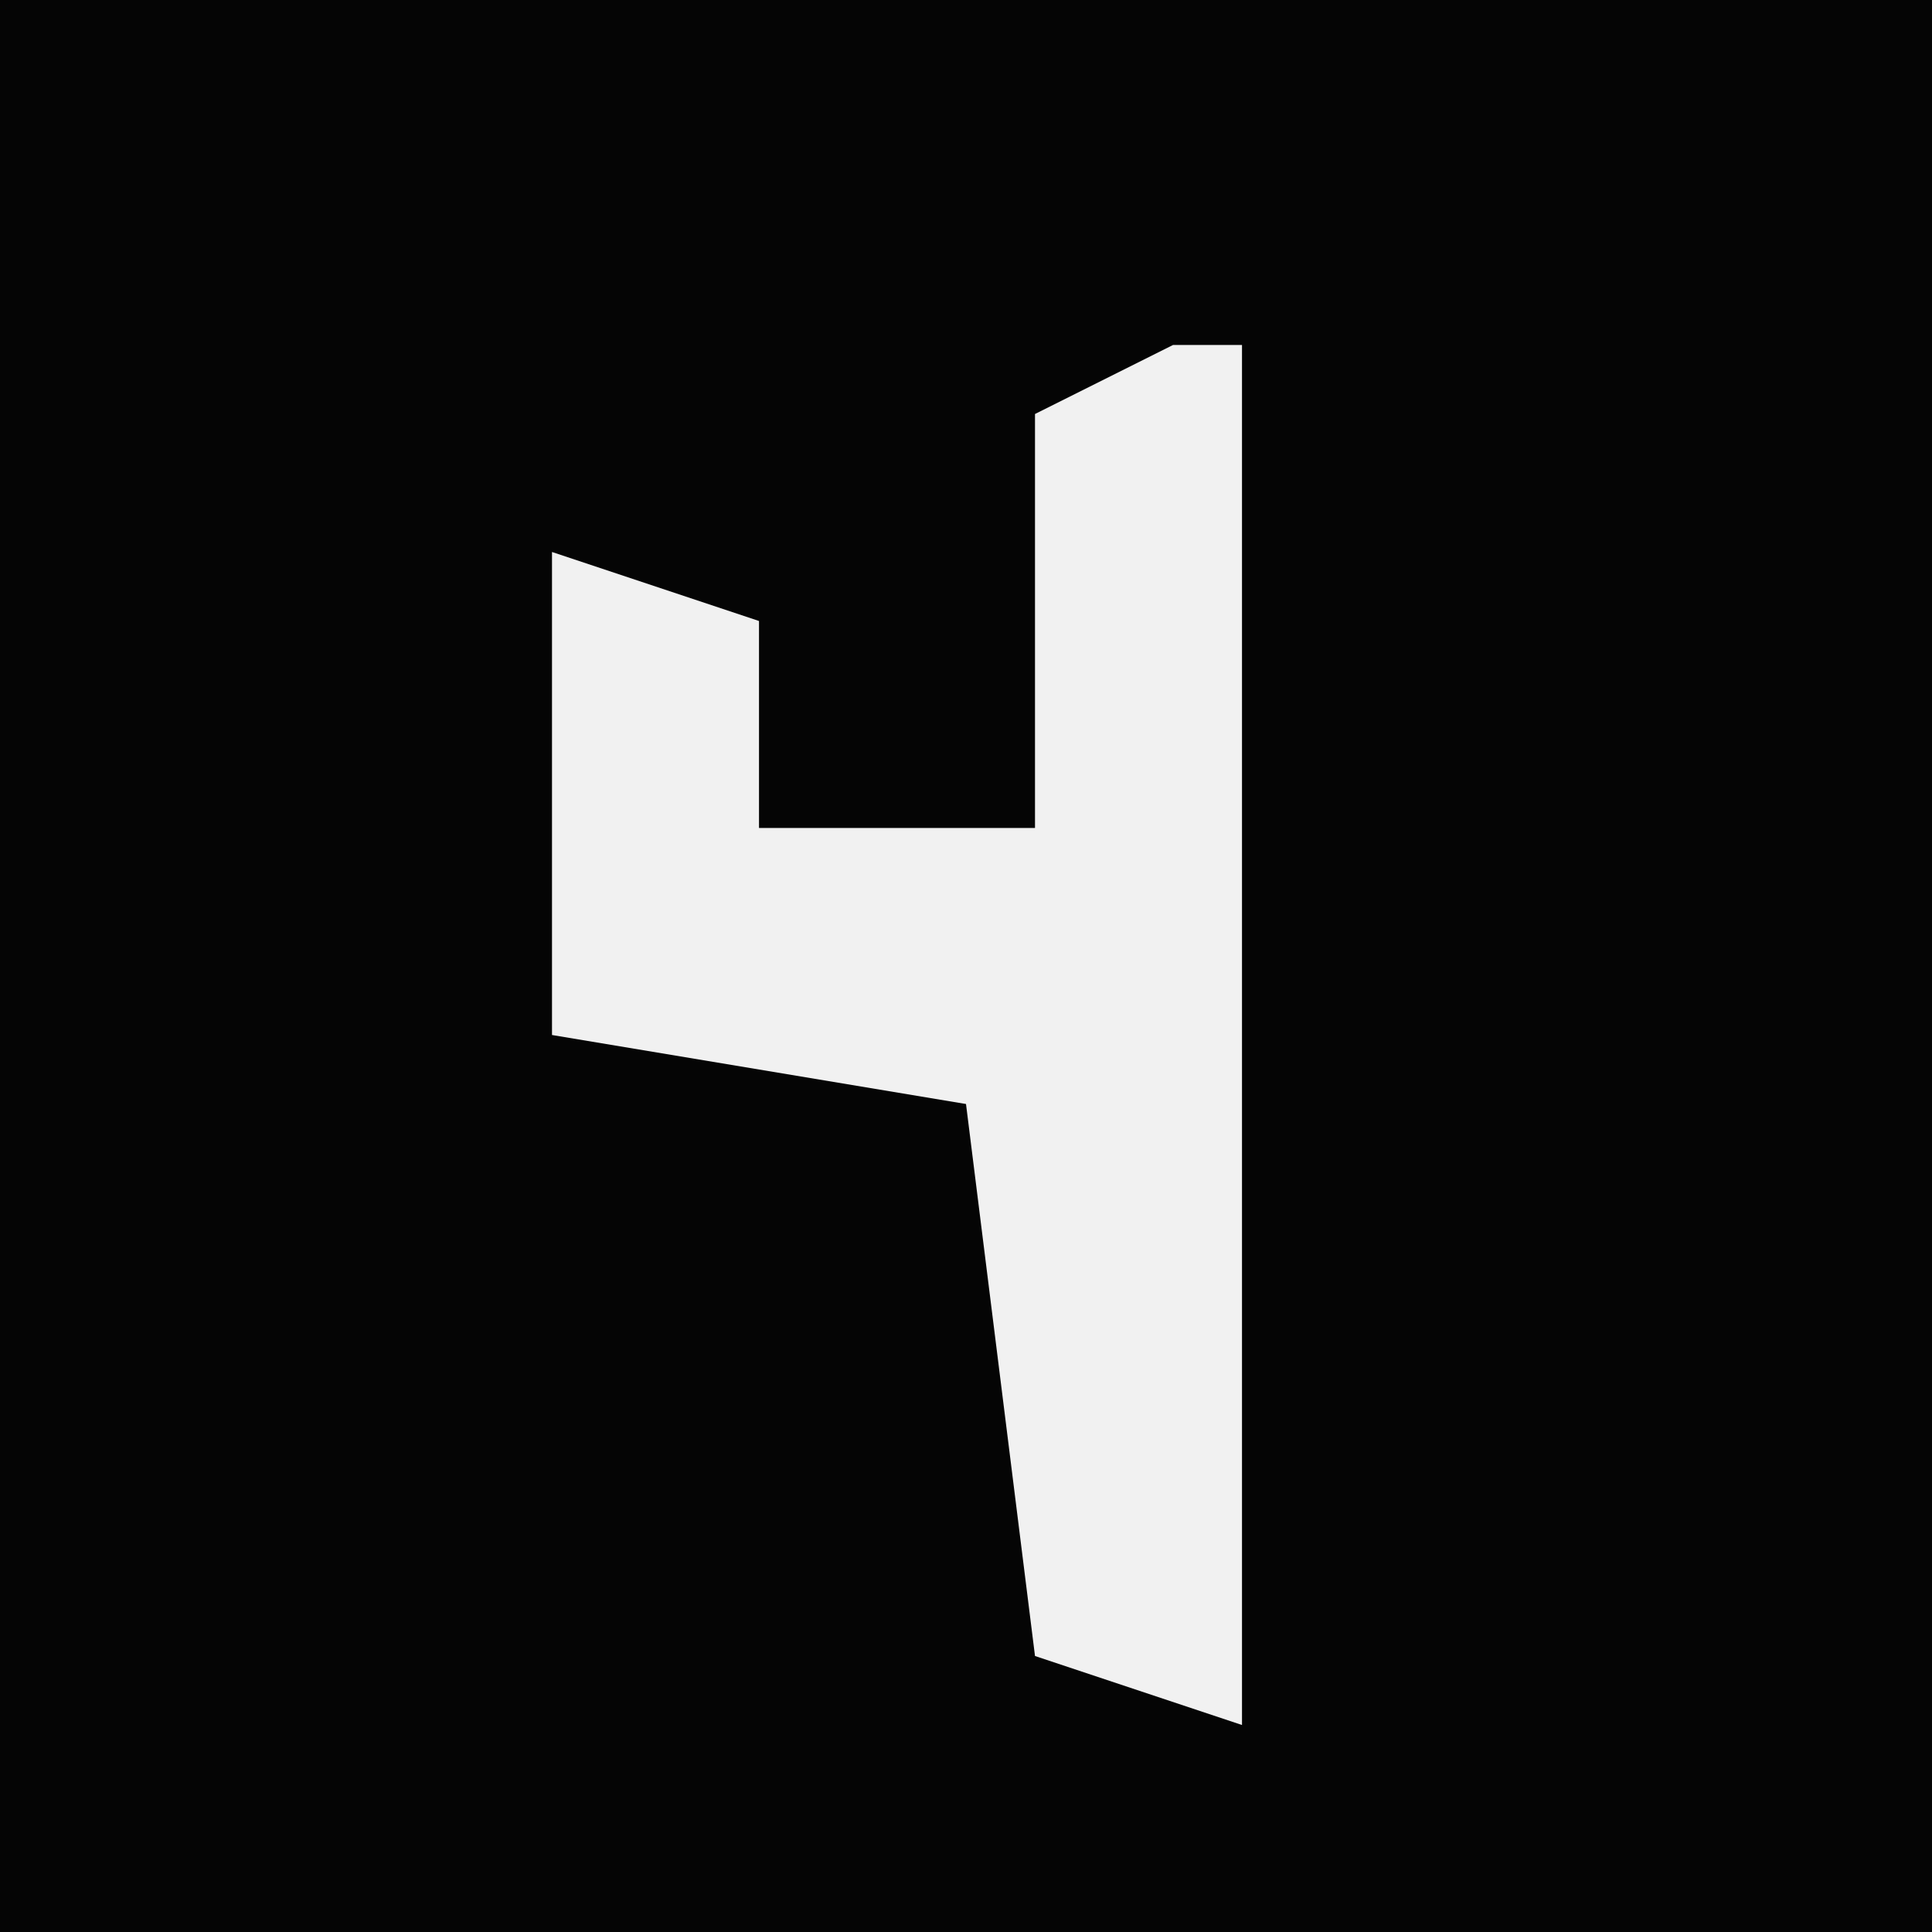 <?xml version="1.0" encoding="UTF-8"?>
<svg version="1.1" xmlns="http://www.w3.org/2000/svg" width="28" height="28">
<path d="M0,0 L28,0 L28,28 L0,28 Z " fill="#050505" transform="translate(0,0)"/>
<path d="M0,0 L1,0 L1,20 L-2,19 L-3,11 L-9,10 L-9,3 L-6,4 L-6,7 L-2,7 L-2,1 Z " fill="#F1F1F1" transform="translate(17,5)"/>
</svg>
